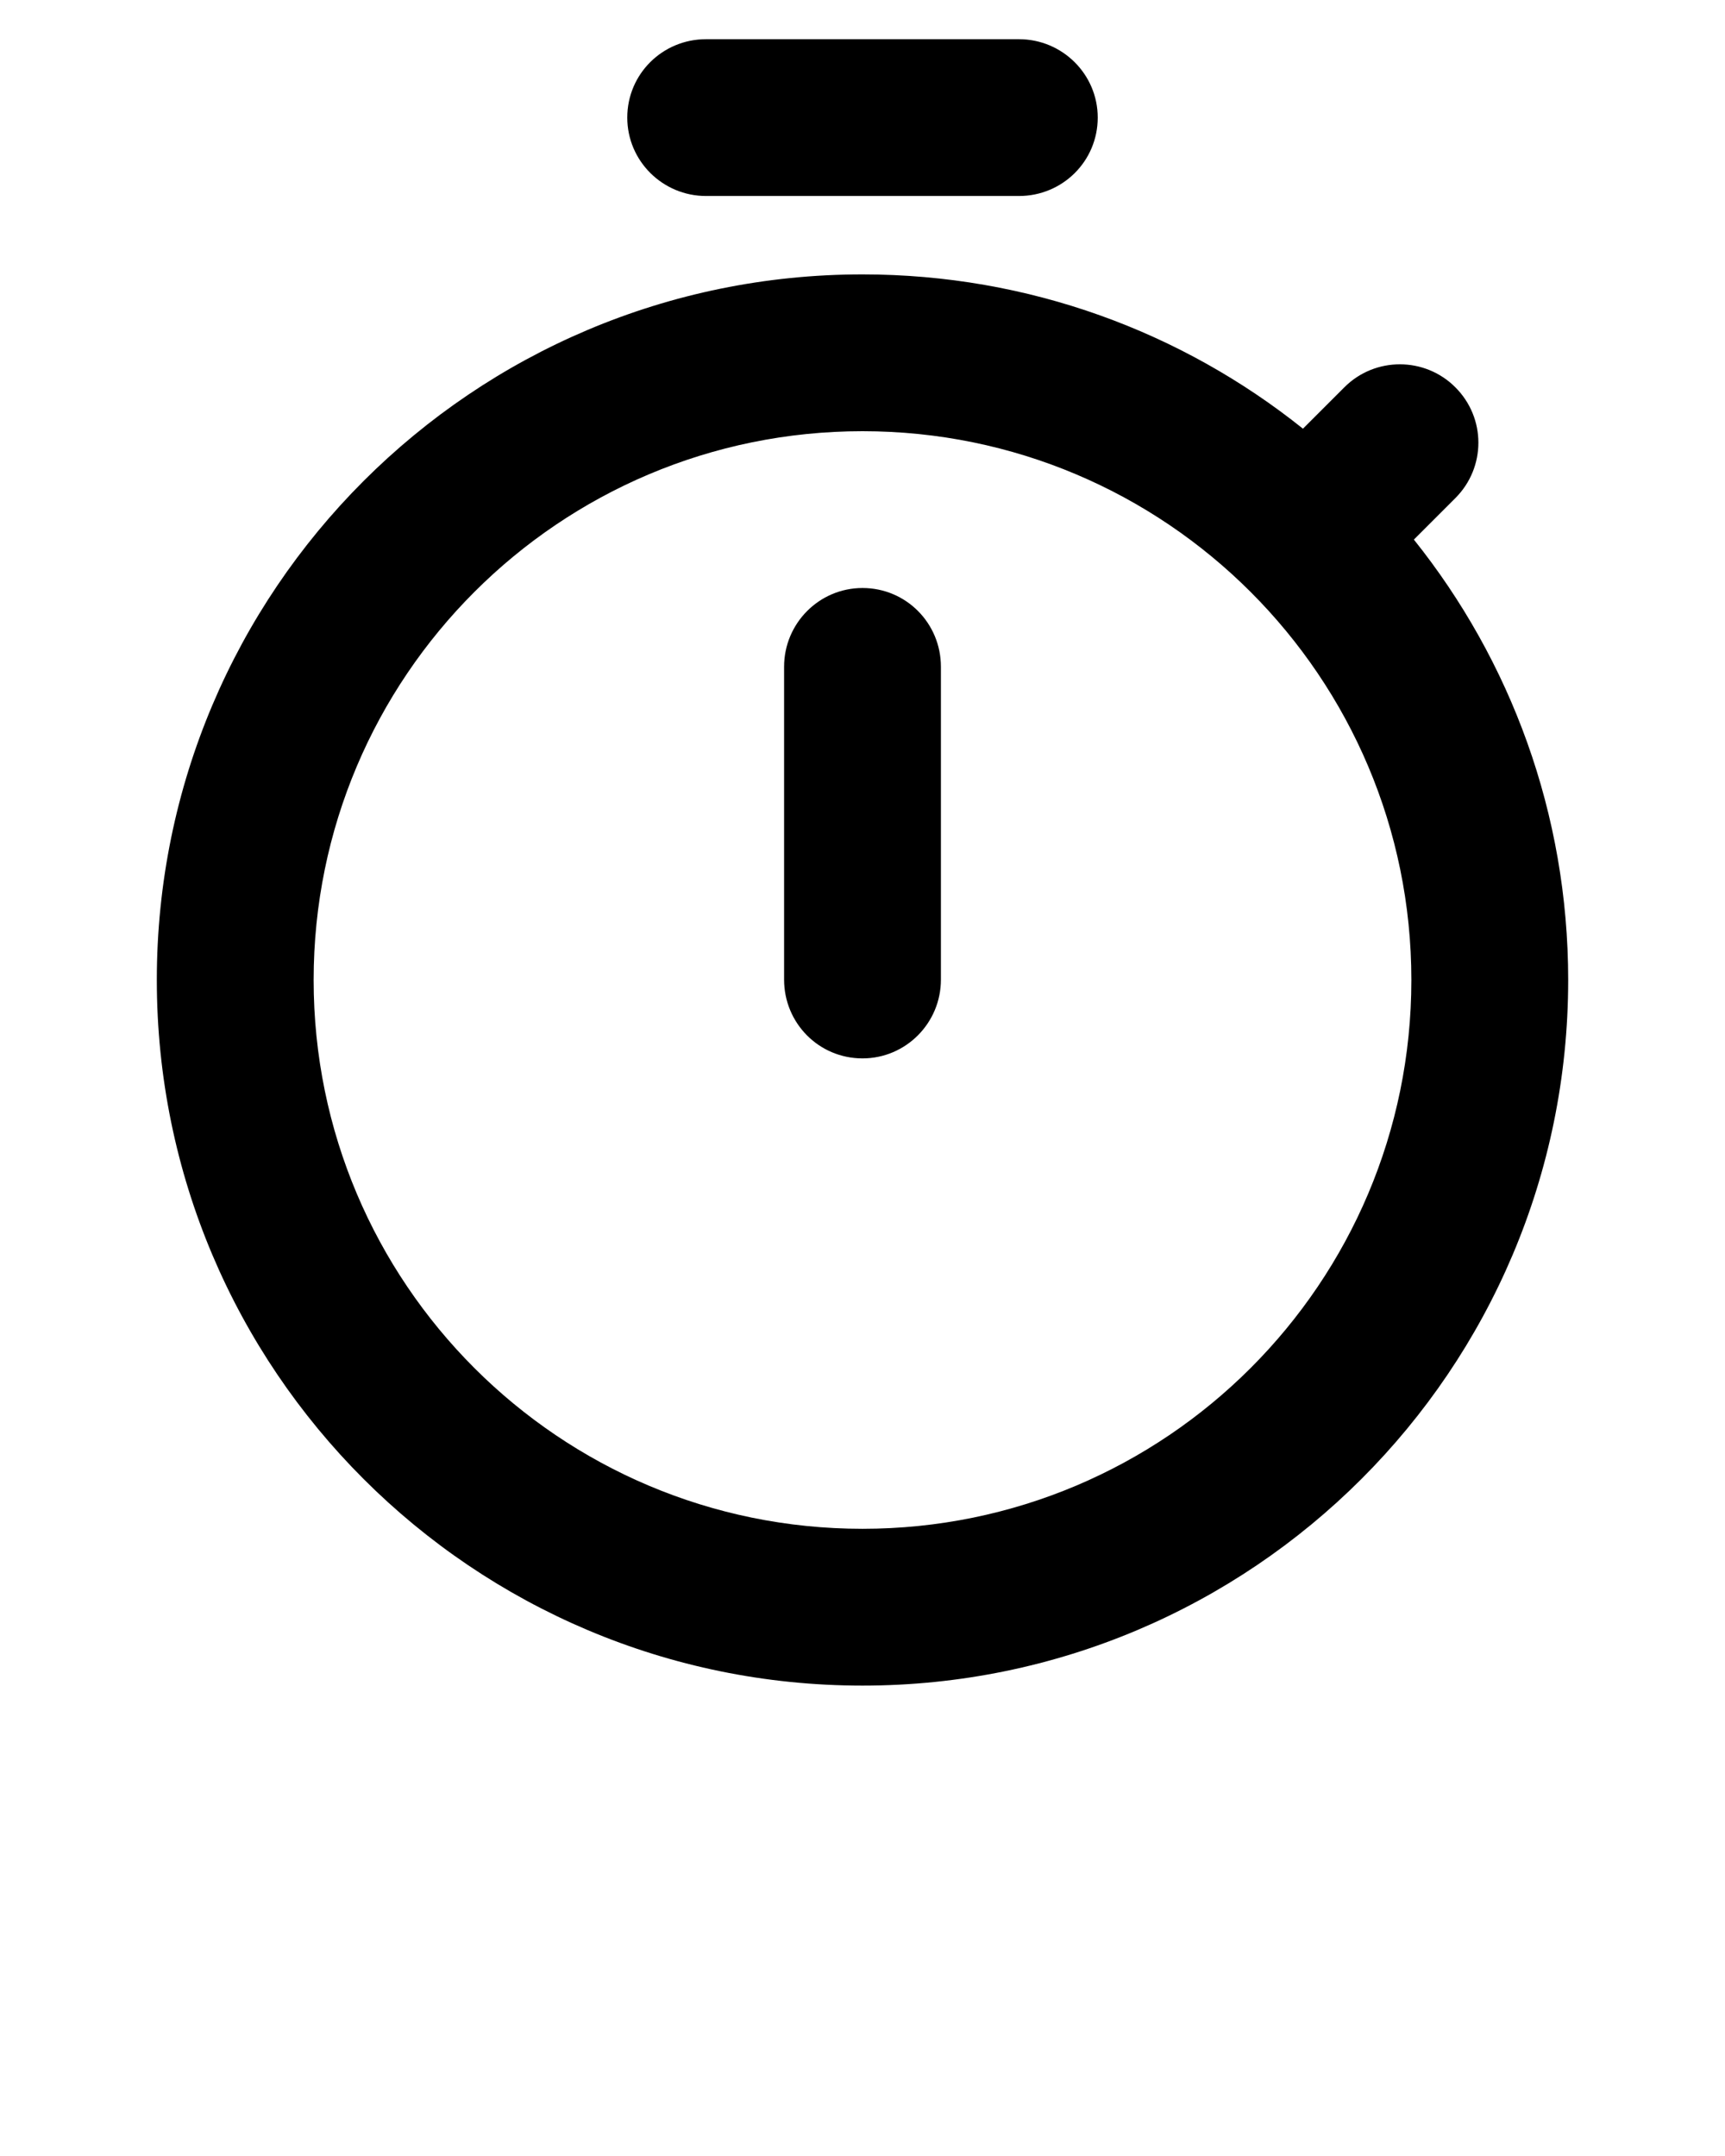 <svg viewBox="0 0 44 55" x="0px" y="0px"><g stroke="none" stroke-width="1" fill="none" fill-rule="evenodd"><g transform="translate(-449, -625)"><path d="M485.064,638.765 C487.527,641.844 489,645.75 489,650 C489,659.941 480.941,668 471,668 C461.059,668 453,659.941 453,650 C453,640.059 461.059,632 471,632 C475.25,632 479.156,633.473 482.235,635.936 L483.294,634.877 C484.072,634.1 485.34,634.098 486.121,634.879 C486.908,635.665 486.903,636.925 486.123,637.706 L485.064,638.765 L485.064,638.765 Z M467.009,626 C465.899,626 465,626.888 465,628 C465,629.105 465.902,630 467.009,630 L474.991,630 C476.101,630 477,629.112 477,628 C477,626.895 476.098,626 474.991,626 L467.009,626 Z M471,664 C478.732,664 485,657.732 485,650 C485,642.268 478.732,636 471,636 C463.268,636 457,642.268 457,650 C457,657.732 463.268,664 471,664 Z M471,640 C469.895,640 469,640.902 469,642.009 L469,649.991 C469,651.101 469.888,652 471,652 C472.105,652 473,651.098 473,649.991 L473,642.009 C473,640.899 472.112,640 471,640 Z" fill="#000000"/></g></g></svg>
